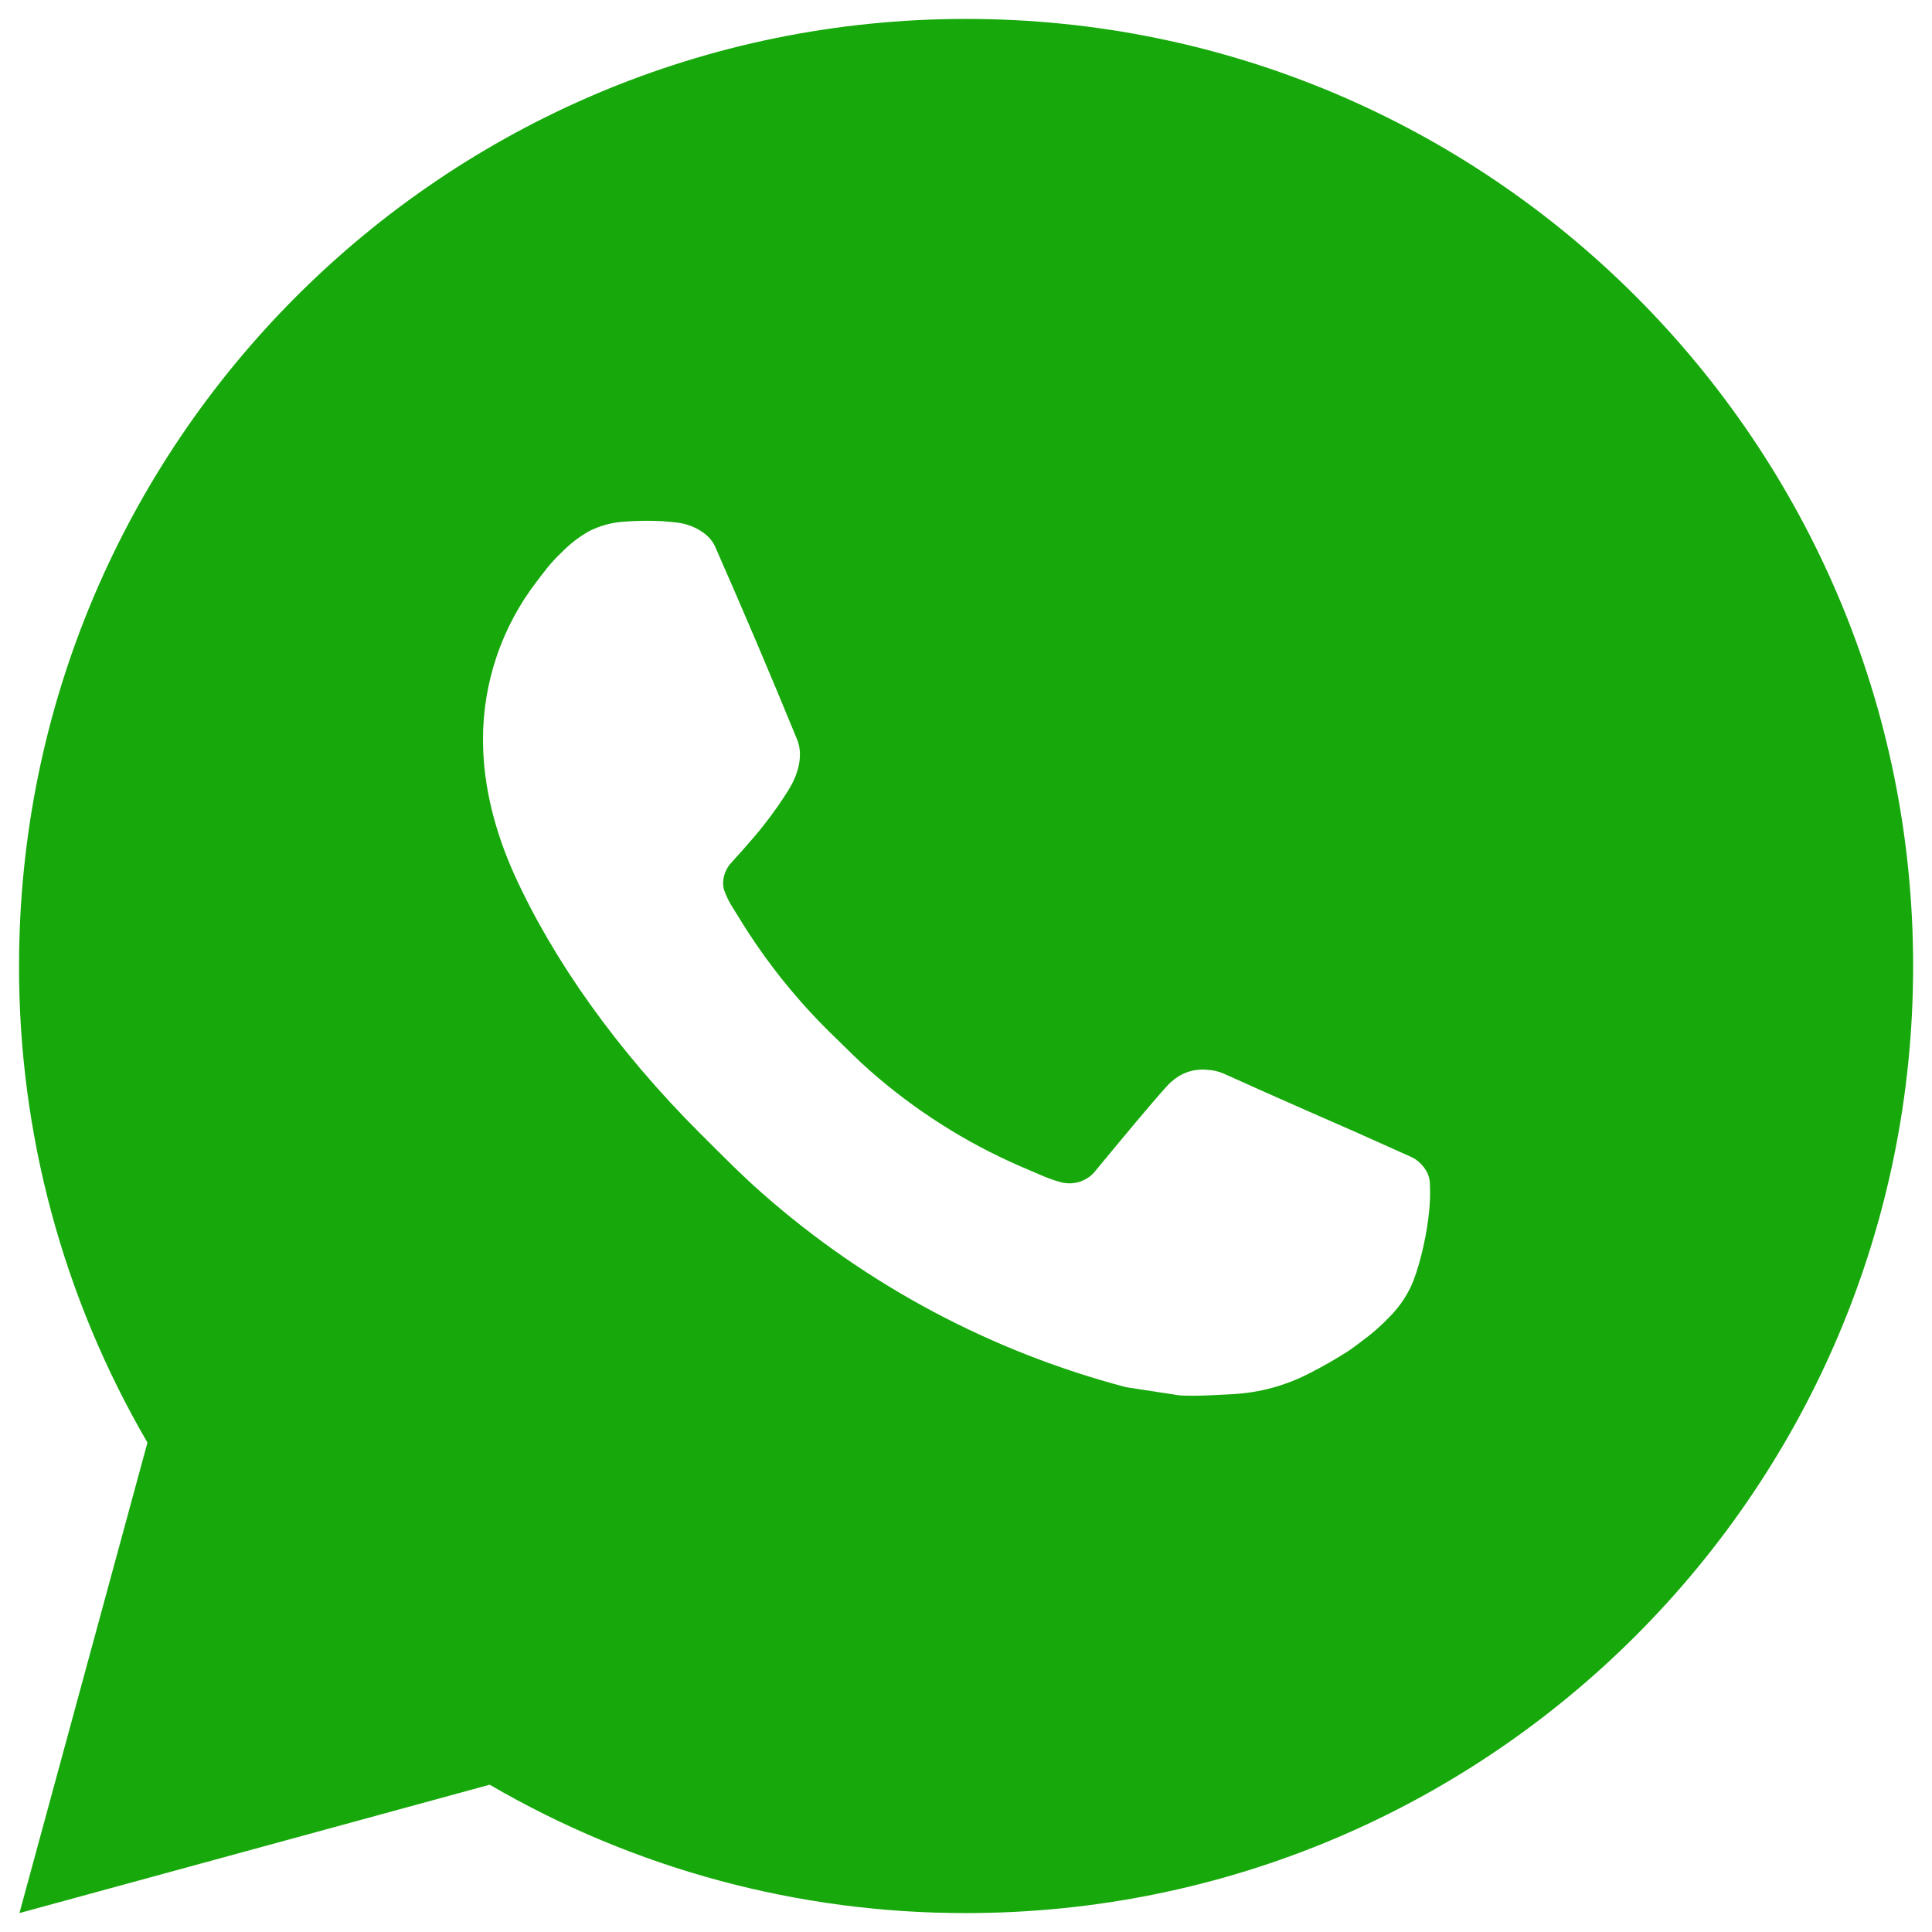 <svg width="34" height="34" viewBox="0 0 34 34" fill="none" xmlns="http://www.w3.org/2000/svg">
<path d="M17.002 0.333C26.207 0.333 33.668 7.795 33.668 17C33.668 26.205 26.207 33.667 17.002 33.667C14.056 33.671 11.163 32.892 8.618 31.408L0.342 33.667L2.595 25.387C1.11 22.841 0.33 19.947 0.335 17C0.335 7.795 7.797 0.333 17.002 0.333ZM11.322 9.167L10.988 9.18C10.773 9.193 10.562 9.25 10.368 9.347C10.188 9.449 10.023 9.577 9.878 9.727C9.678 9.915 9.565 10.078 9.443 10.237C8.827 11.038 8.495 12.022 8.5 13.033C8.503 13.85 8.717 14.645 9.05 15.388C9.732 16.892 10.853 18.483 12.333 19.958C12.69 20.313 13.04 20.67 13.417 21.002C15.256 22.621 17.447 23.788 19.817 24.412L20.763 24.557C21.072 24.573 21.38 24.55 21.69 24.535C22.175 24.51 22.649 24.378 23.078 24.15C23.297 24.038 23.51 23.915 23.717 23.783C23.717 23.783 23.788 23.737 23.925 23.633C24.15 23.467 24.288 23.348 24.475 23.153C24.613 23.01 24.733 22.842 24.825 22.65C24.955 22.378 25.085 21.86 25.138 21.428C25.178 21.098 25.167 20.918 25.162 20.807C25.155 20.628 25.007 20.443 24.845 20.365L23.875 19.93C23.875 19.93 22.425 19.298 21.538 18.895C21.445 18.855 21.346 18.831 21.245 18.827C21.131 18.815 21.016 18.828 20.907 18.864C20.798 18.901 20.699 18.96 20.615 19.038C20.607 19.035 20.495 19.13 19.29 20.59C19.221 20.683 19.126 20.753 19.016 20.792C18.907 20.83 18.789 20.835 18.677 20.807C18.568 20.778 18.462 20.741 18.358 20.697C18.152 20.61 18.08 20.577 17.938 20.517C16.982 20.099 16.096 19.535 15.313 18.845C15.103 18.662 14.908 18.462 14.708 18.268C14.053 17.64 13.481 16.93 13.008 16.155L12.91 15.997C12.839 15.89 12.782 15.775 12.74 15.655C12.677 15.41 12.842 15.213 12.842 15.213C12.842 15.213 13.247 14.77 13.435 14.53C13.618 14.297 13.773 14.07 13.873 13.908C14.07 13.592 14.132 13.267 14.028 13.015C13.562 11.875 13.078 10.74 12.582 9.613C12.483 9.39 12.192 9.23 11.927 9.198C11.837 9.188 11.747 9.178 11.657 9.172C11.433 9.161 11.209 9.163 10.985 9.178L11.322 9.167Z" fill="#17A90B"/>
</svg>
